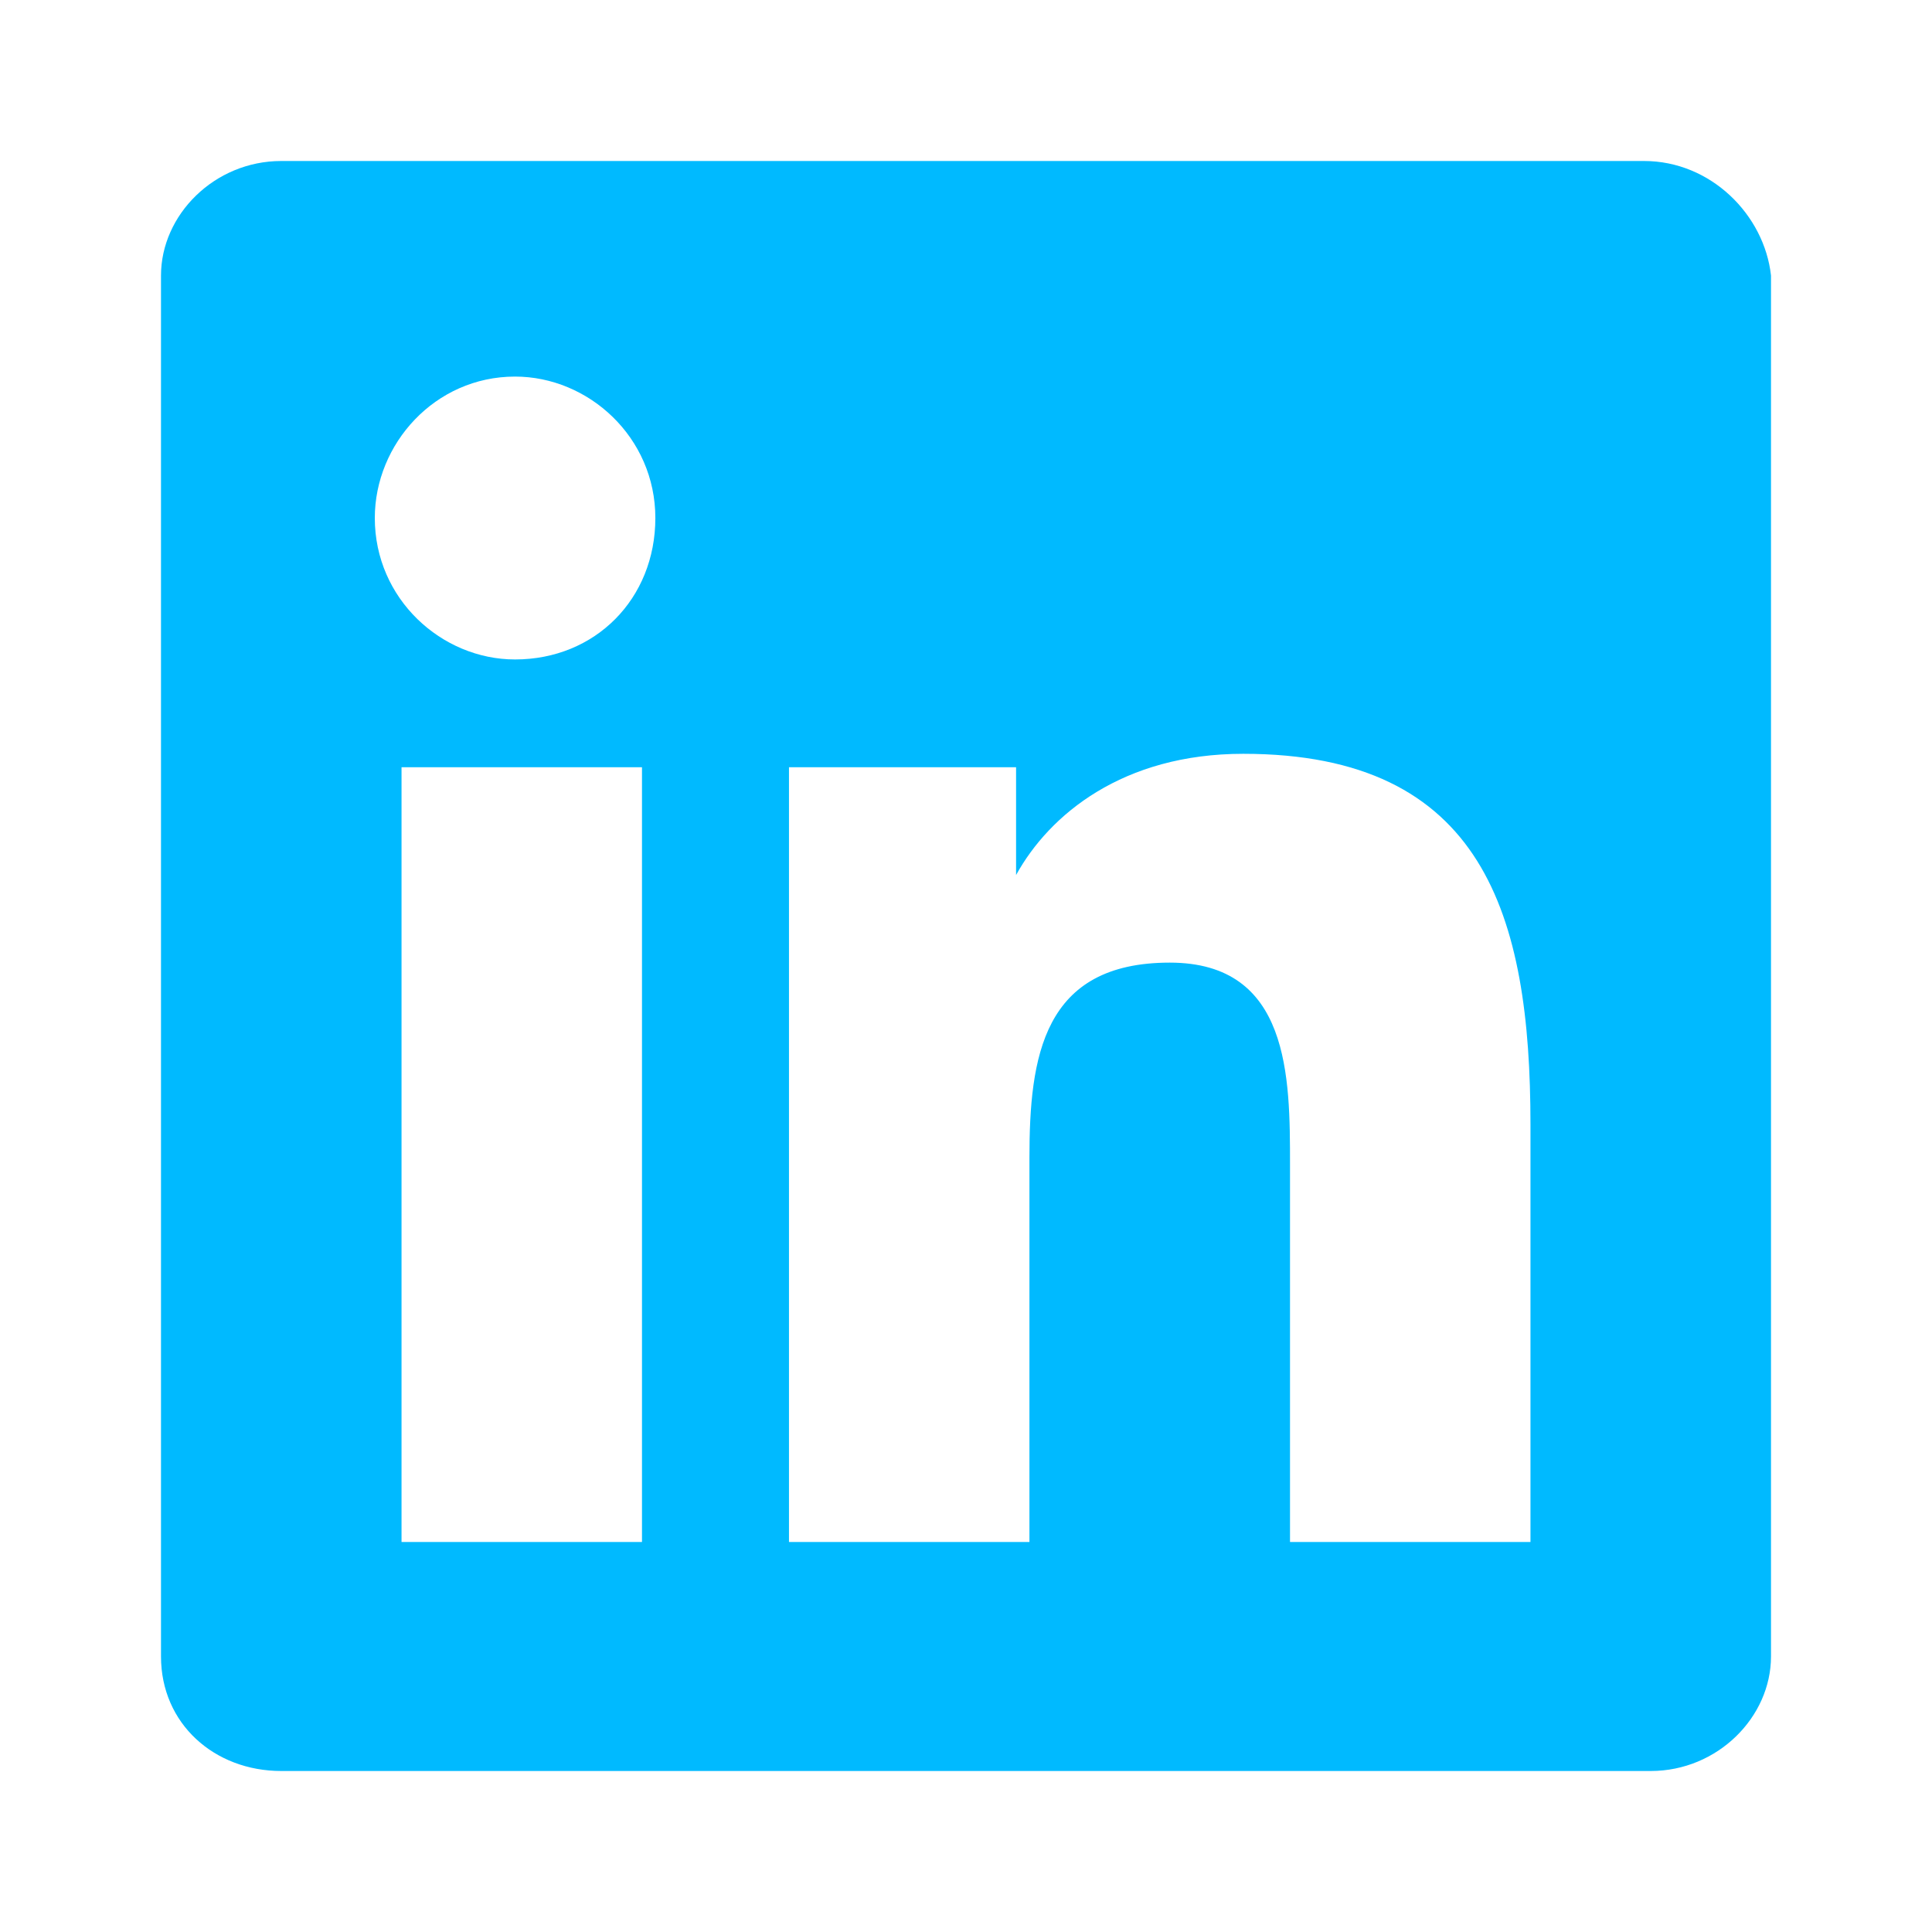 <svg width="24" height="24" viewBox="0 0 24 24" fill="none" xmlns="http://www.w3.org/2000/svg">
<path d="M20.423 2H3.494C2.664 2 2 2.669 2 3.423V20.577C2 21.414 2.664 22 3.494 22H20.506C21.336 22 22 21.331 22 20.577V3.423C21.917 2.669 21.253 2 20.423 2ZM7.892 19.155H4.988V9.531H7.975V19.155H7.892ZM6.398 8.192C5.485 8.192 4.656 7.439 4.656 6.435C4.656 5.515 5.402 4.678 6.398 4.678C7.311 4.678 8.141 5.431 8.141 6.435C8.141 7.439 7.394 8.192 6.398 8.192ZM19.012 19.155H16.025V14.469C16.025 13.381 16.025 11.958 14.531 11.958C12.954 11.958 12.788 13.13 12.788 14.385V19.155H9.801V9.531H12.622V10.87C13.037 10.117 13.95 9.364 15.444 9.364C18.431 9.364 19.012 11.372 19.012 13.966V19.155Z" fill="#00BAFF"/>
</svg>
